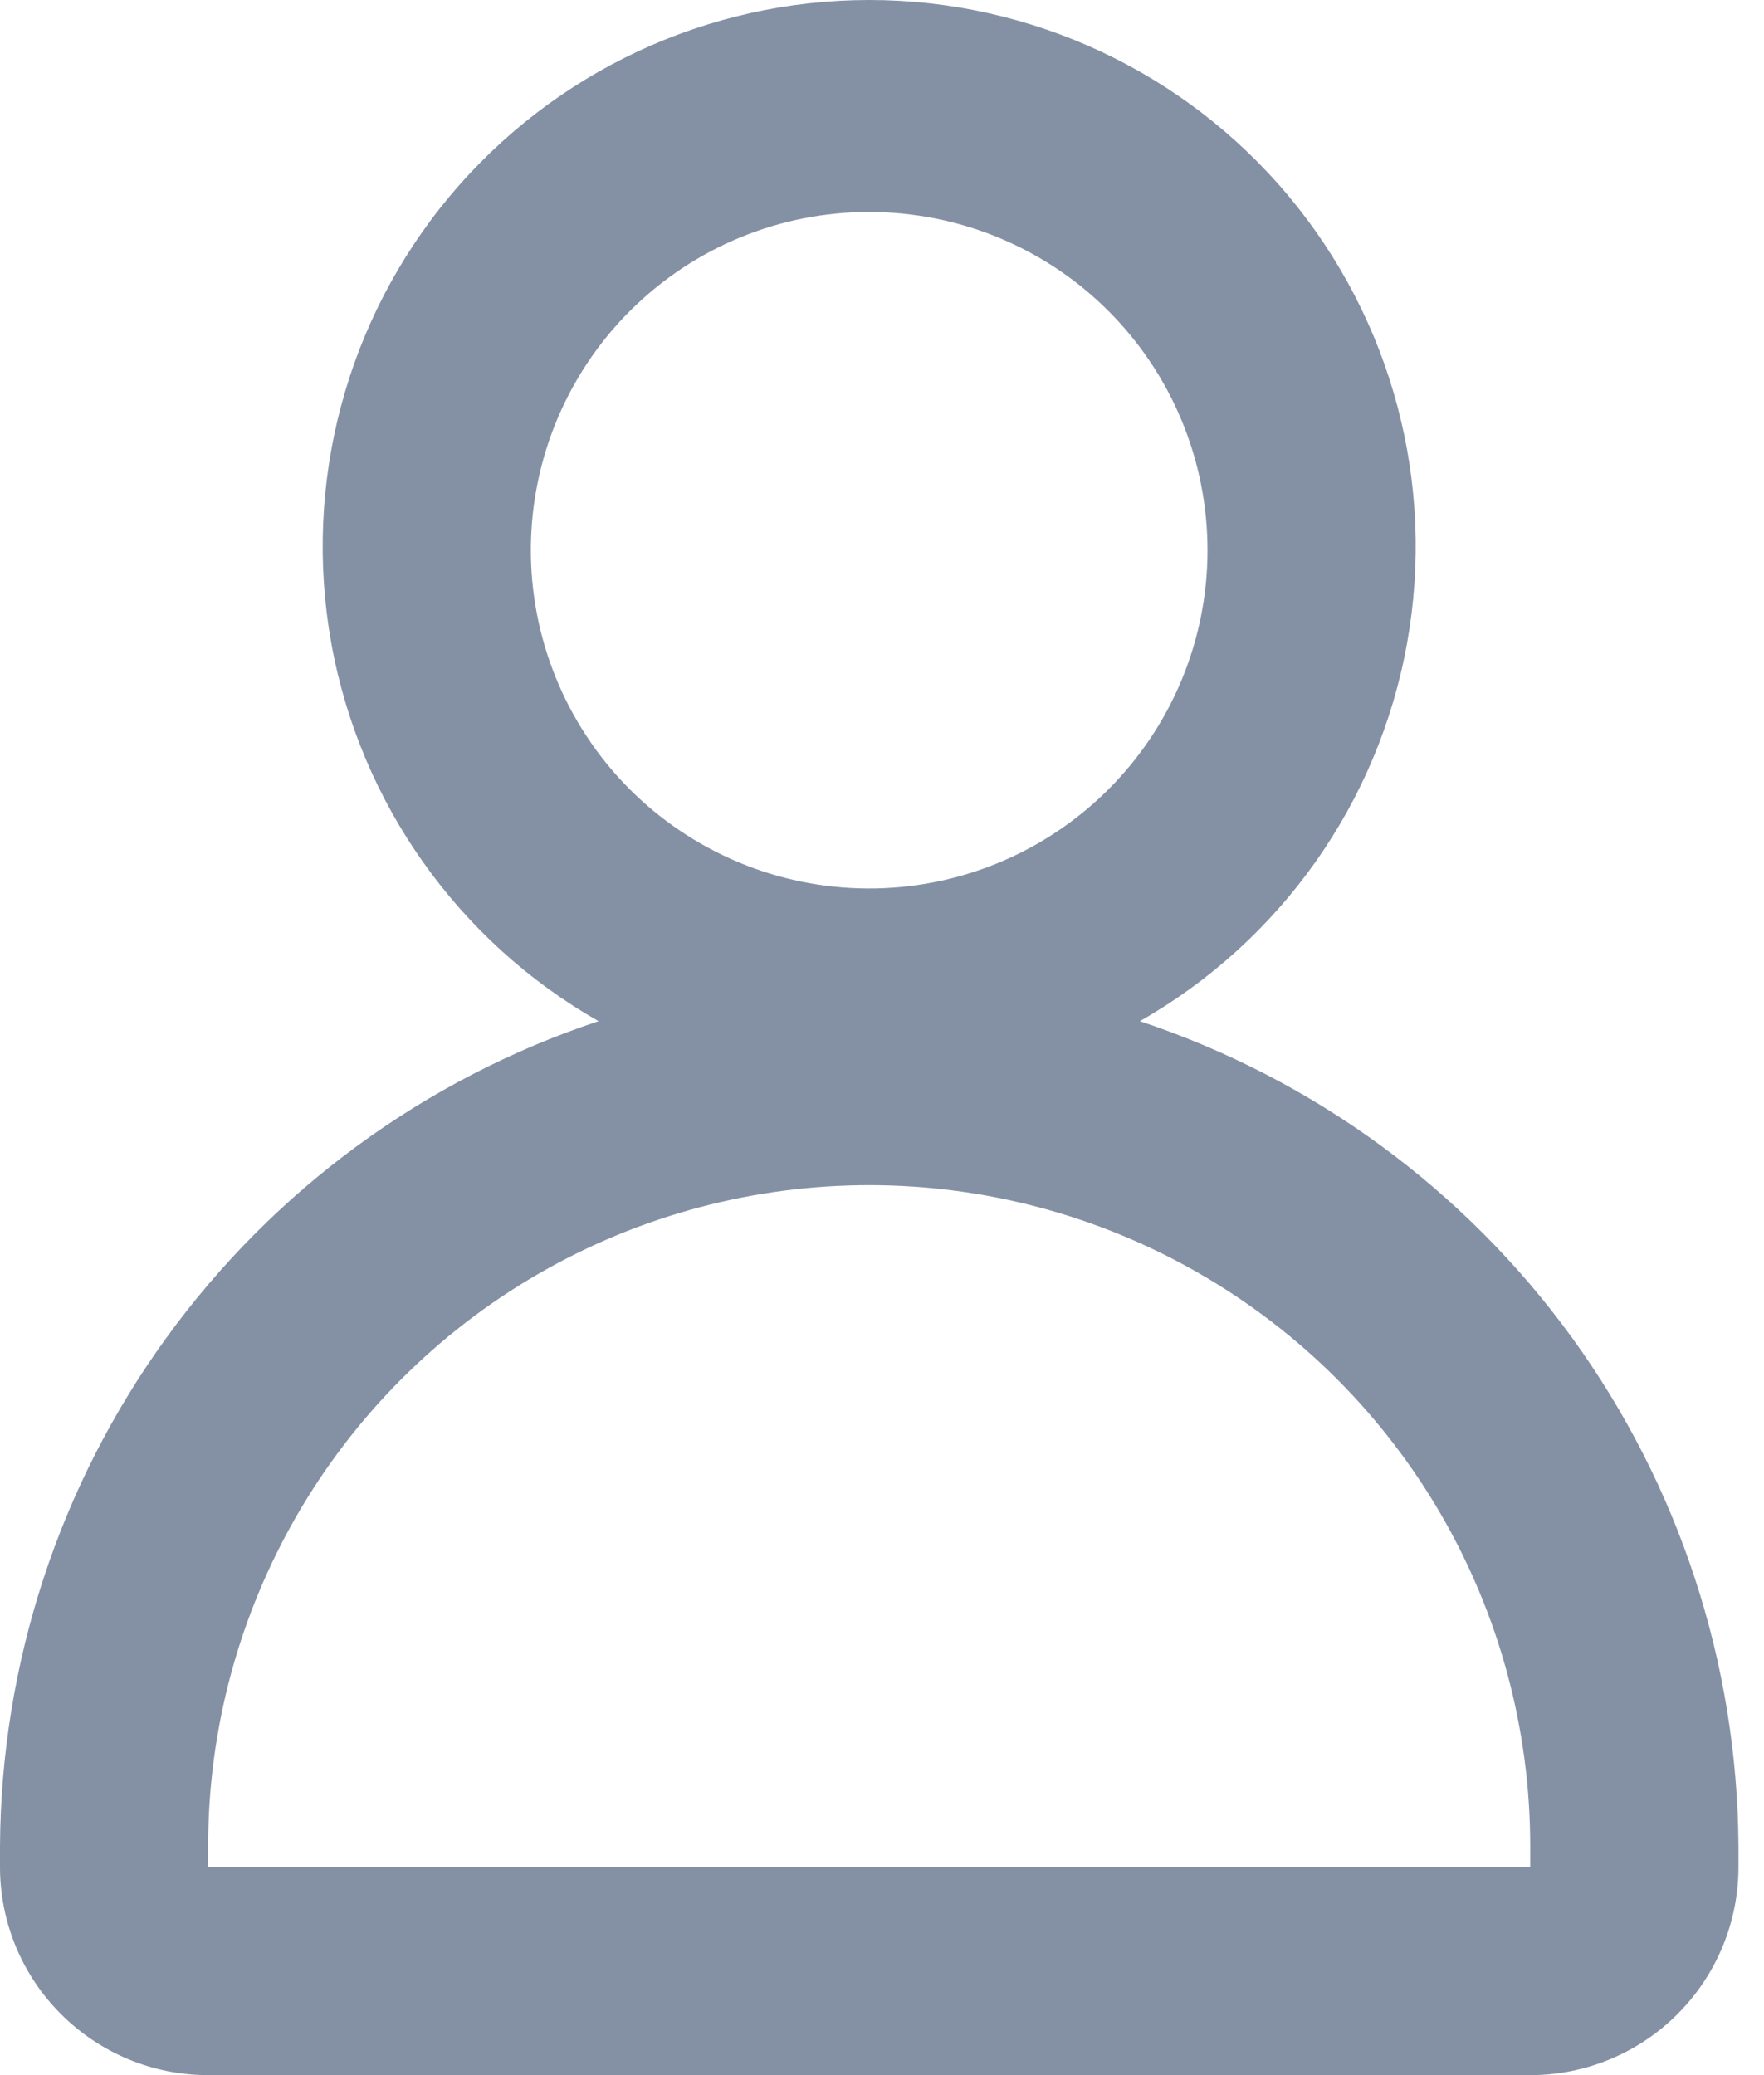 <svg width="17" height="20" viewBox="0 0 17 20" fill="none" xmlns="http://www.w3.org/2000/svg">
<path d="M10.985 9.842C12.341 9.07 13.284 7.736 13.56 6.2C13.837 4.665 13.418 3.086 12.418 1.889C11.417 0.692 9.937 0 8.377 0C6.817 0 5.337 0.692 4.336 1.889C3.335 3.086 2.917 4.665 3.193 6.2C3.47 7.736 4.413 9.07 5.768 9.842C4.096 10.398 2.641 11.464 1.606 12.89C0.571 14.316 0.01 16.031 0 17.793V17.994V17.994C0 18.526 0.211 19.036 0.588 19.412C0.964 19.789 1.474 20 2.006 20H14.747C15.279 20 15.79 19.789 16.166 19.412C16.542 19.036 16.754 18.526 16.754 17.994V17.793C16.744 16.031 16.182 14.316 15.148 12.89C14.113 11.464 12.657 10.398 10.985 9.842H10.985ZM8.377 2.043C9.243 2.043 10.074 2.387 10.685 3C11.297 3.614 11.639 4.445 11.637 5.311C11.635 6.177 11.288 7.007 10.673 7.617C10.058 8.227 9.226 8.568 8.36 8.563C7.494 8.559 6.665 8.21 6.056 7.594C5.448 6.977 5.11 6.144 5.116 5.278C5.123 4.417 5.469 3.594 6.08 2.988C6.691 2.382 7.516 2.042 8.377 2.043V2.043ZM14.747 17.994H2.006V17.793C2.006 15.517 3.221 13.414 5.191 12.276C7.163 11.138 9.591 11.138 11.562 12.276C13.533 13.414 14.747 15.517 14.747 17.793L14.747 17.994Z" fill="#8491A5"/>
</svg>
